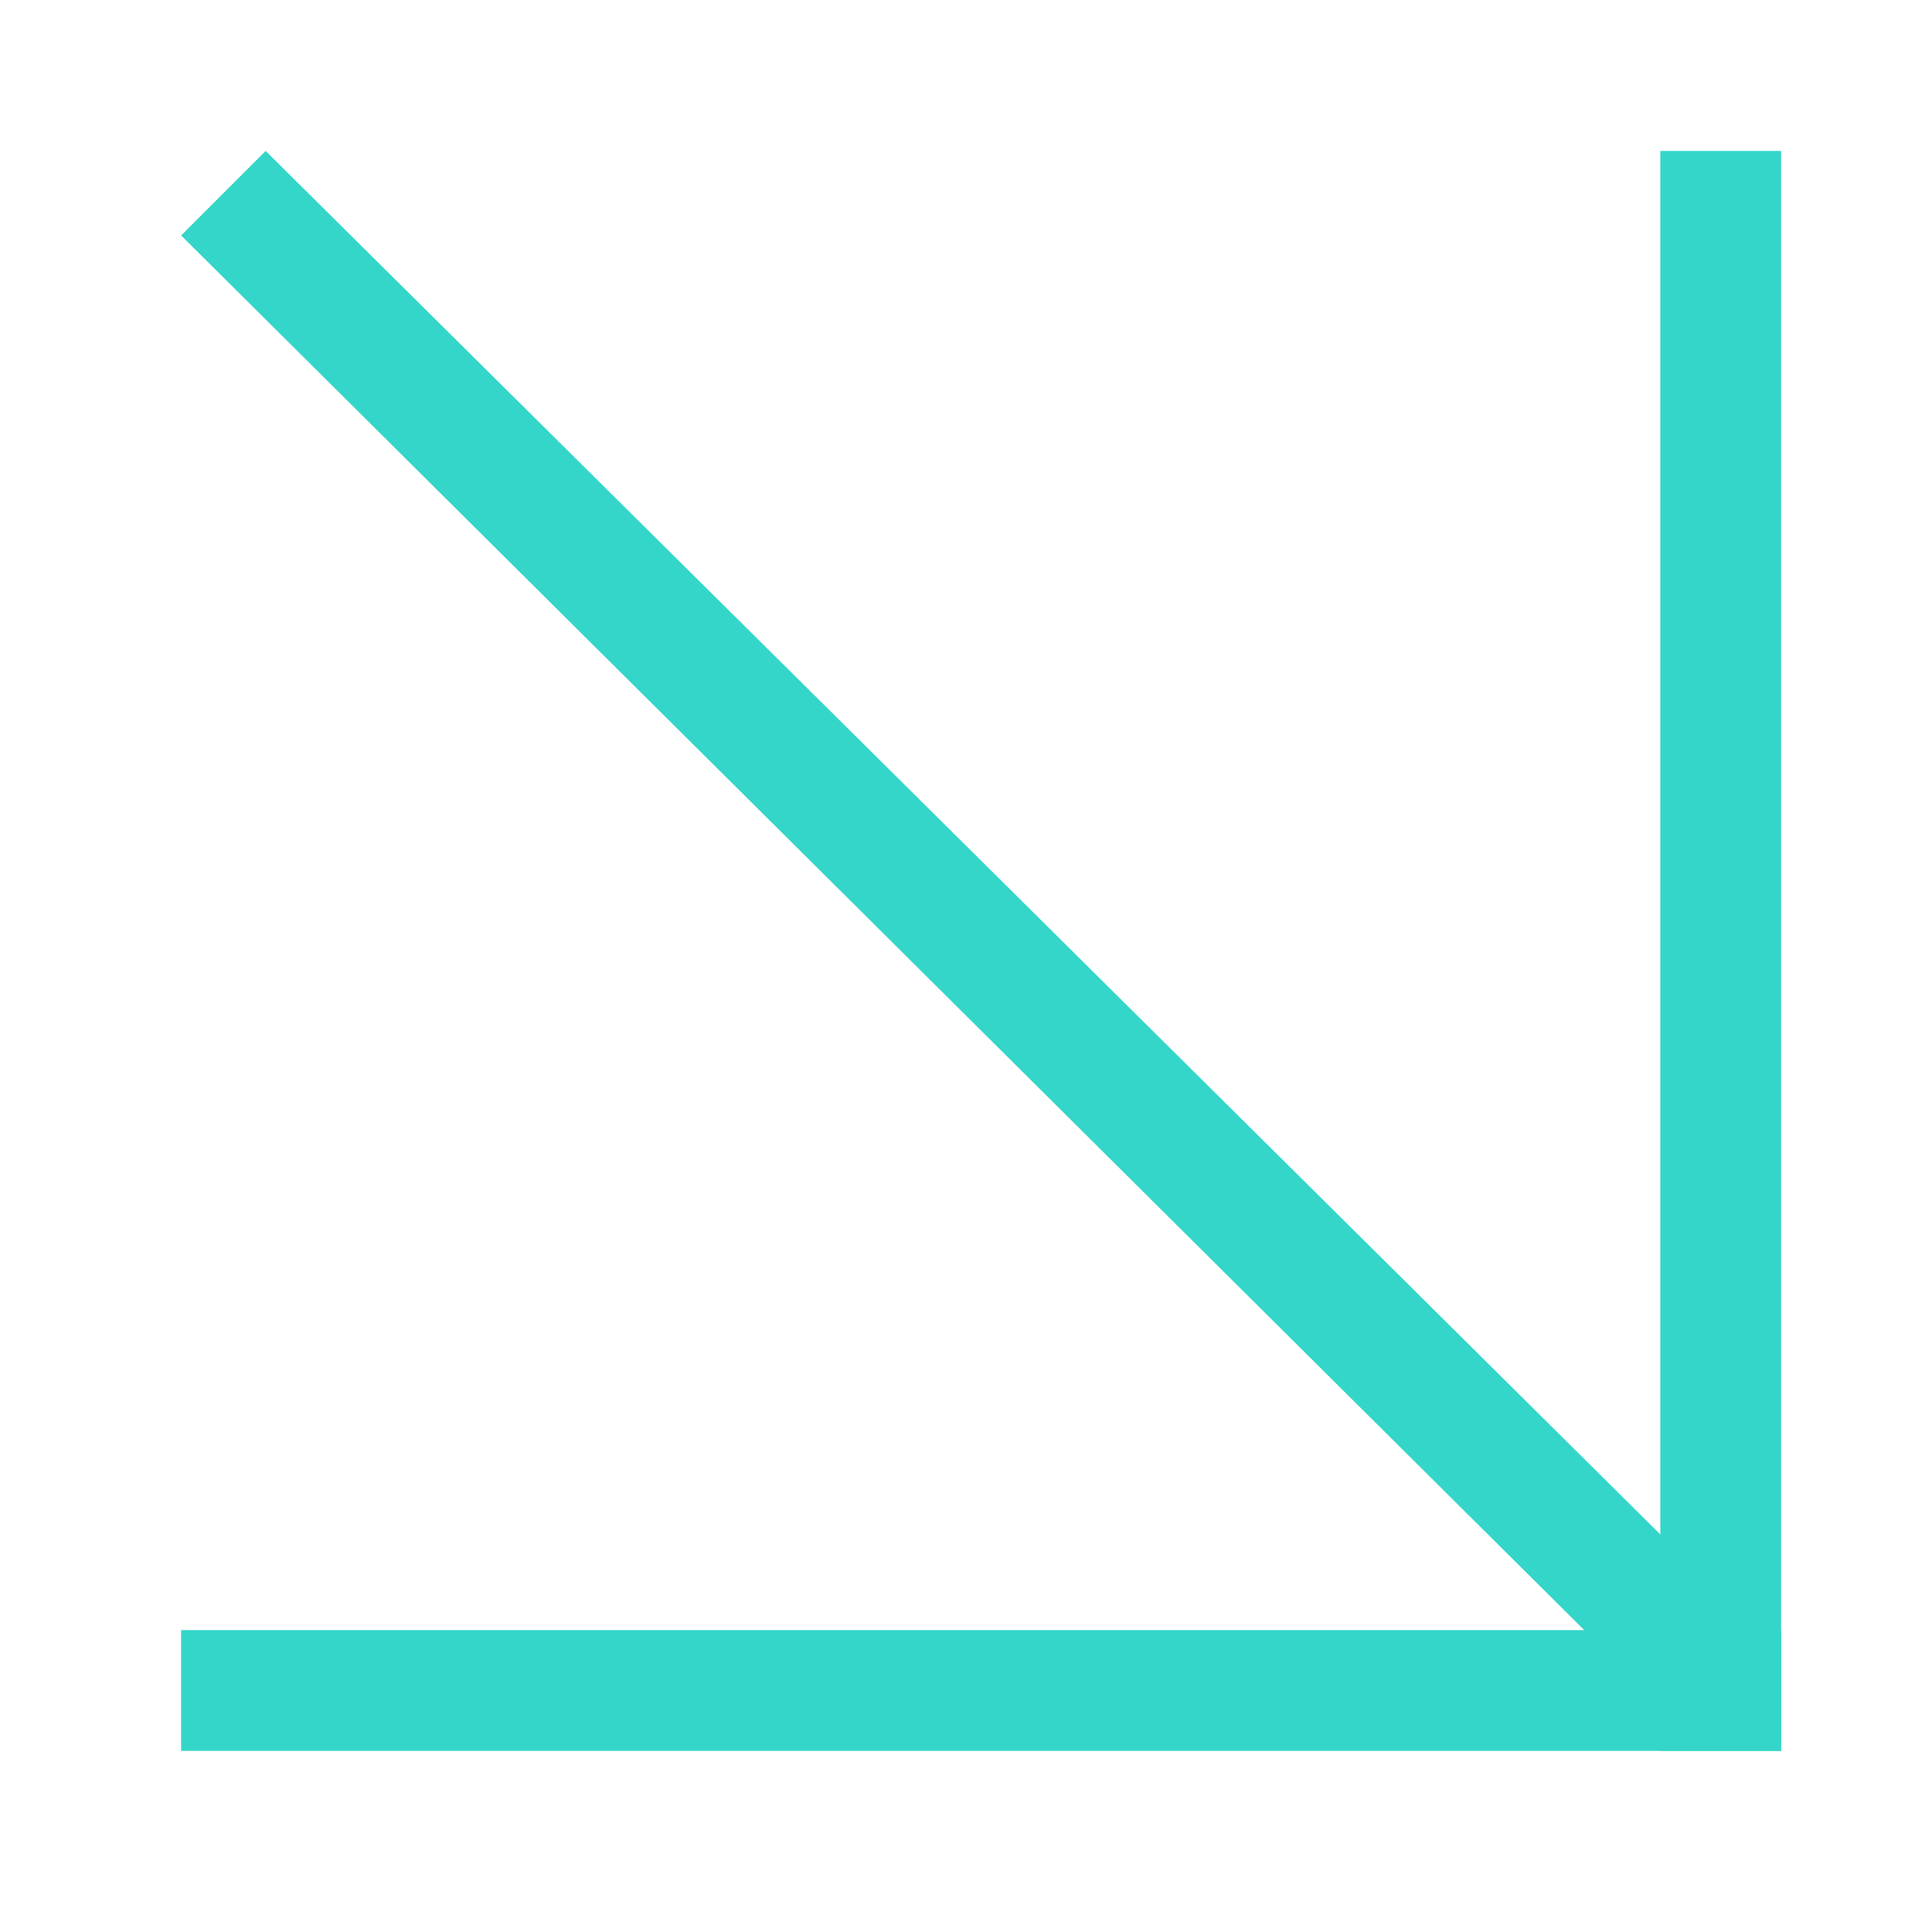 <?xml version="1.0" encoding="utf-8"?>
<!-- Generator: Adobe Illustrator 26.3.1, SVG Export Plug-In . SVG Version: 6.00 Build 0)  -->
<svg version="1.1" id="Layer_1" xmlns="http://www.w3.org/2000/svg" xmlns:xlink="http://www.w3.org/1999/xlink" x="0px" y="0px"
	 viewBox="0 0 64 64" style="enable-background:new 0 0 64 64;" xml:space="preserve">
<style type="text/css">
	.st0{fill:#34D6C9;}
</style>
<rect x="55" y="5" class="st0" width="4" height="53"/>
<rect x="6" y="54" class="st0" width="53" height="4"/>
<polygon class="st0" points="6,7.8 8.8,5 58.6,54.4 55.8,57.3 "/>
</svg>
